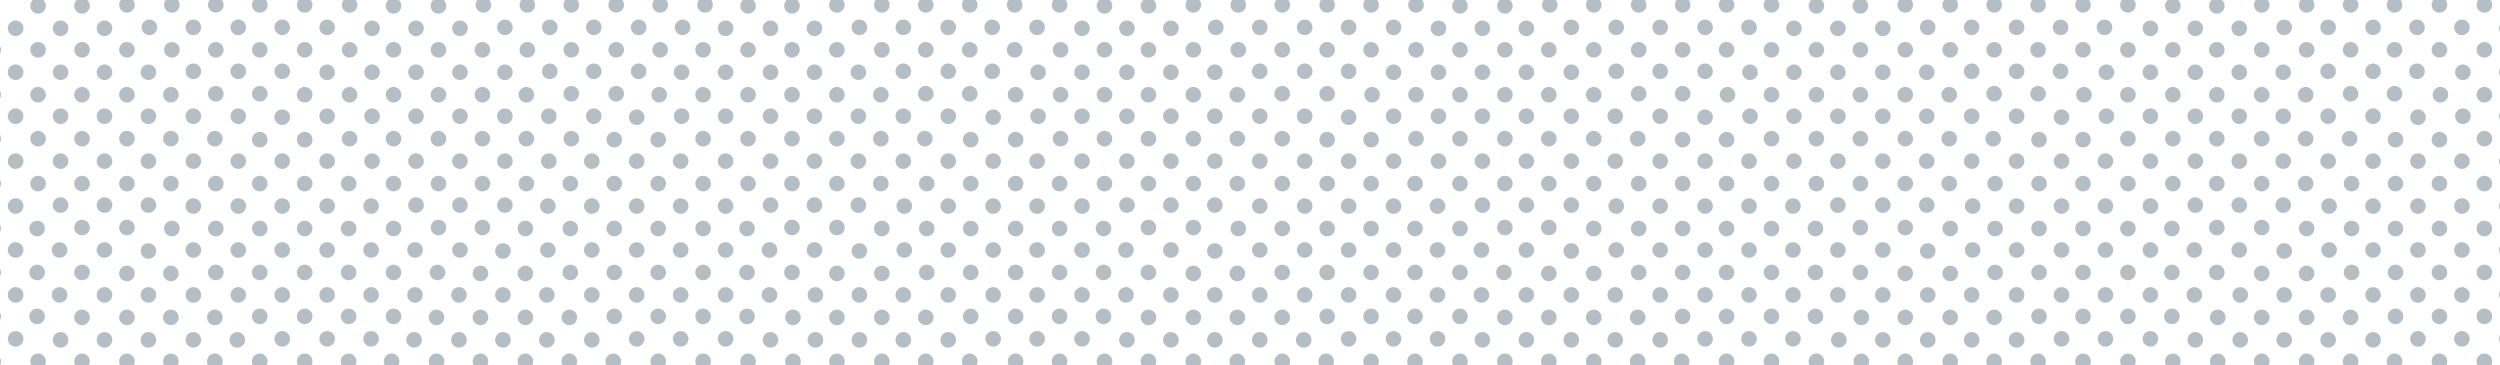<svg enable-background="new 0 0 2560 374" viewBox="0 0 2560 374" xmlns="http://www.w3.org/2000/svg" xmlns:xlink="http://www.w3.org/1999/xlink"><clipPath id="a"><path d="m0 0h2560v374h-2560z"/></clipPath><g clip-path="url(#a)" fill="#08243e" opacity=".3"><circle cx="378" cy="394" r="8"/><circle cx="401" cy="370" r="8"/><circle cx="424" cy="348" r="8"/><circle cx="447" cy="325" r="8"/><circle cx="470" cy="302" r="8"/><circle cx="492" cy="280" r="8"/><circle cx="515" cy="257" r="8"/><circle cx="538" cy="234" r="8"/><circle cx="561" cy="211" r="8"/><circle cx="584" cy="188" r="8"/><circle cx="606" cy="165" r="8"/><circle cx="629" cy="143" r="8"/><circle cx="652" cy="120" r="8"/><circle cx="675" cy="97" r="8"/><circle cx="698" cy="74" r="8"/><circle cx="720" cy="51" r="8"/><circle cx="743" cy="29" r="8"/><circle cx="766" cy="6" r="8"/><circle cx="789" cy="-17" r="8"/><circle cx="812" cy="-40" r="8"/><circle cx="835" cy="-63" r="8"/><circle cx="857" cy="-85" r="8"/><circle cx="880" cy="-108" r="8"/><circle cx="401" cy="416" r="8"/><circle cx="424" cy="393" r="8"/><circle cx="447" cy="370" r="8"/><circle cx="470" cy="348" r="8"/><circle cx="492" cy="325" r="8"/><circle cx="515" cy="302" r="8"/><circle cx="538" cy="280" r="8"/><circle cx="561" cy="256" r="8"/><circle cx="584" cy="234" r="8"/><circle cx="606" cy="211" r="8"/><circle cx="629" cy="188" r="8"/><circle cx="652" cy="165" r="8"/><circle cx="674" cy="143" r="8"/><circle cx="698" cy="119" r="8"/><circle cx="720" cy="97" r="8"/><circle cx="743" cy="74" r="8"/><circle cx="766" cy="51" r="8"/><circle cx="789" cy="29" r="8"/><circle cx="811" cy="6" r="8"/><circle cx="835" cy="-17" r="8"/><circle cx="857" cy="-40" r="8"/><circle cx="880" cy="-63" r="8"/><circle cx="903" cy="-85" r="8"/><circle cx="424" cy="439" r="8"/><circle cx="447" cy="416" r="8"/><circle cx="470" cy="393" r="8"/><circle cx="492" cy="370" r="8"/><circle cx="515" cy="348" r="8"/><circle cx="538" cy="325" r="8"/><circle cx="560" cy="302" r="8"/><circle cx="584" cy="279" r="8"/><circle cx="606" cy="256" r="8"/><circle cx="629" cy="234" r="8"/><circle cx="652" cy="211" r="8"/><circle cx="674" cy="188" r="8"/><circle cx="697" cy="165" r="8"/><circle cx="720" cy="142" r="8"/><circle cx="743" cy="119" r="8"/><circle cx="766" cy="97" r="8"/><circle cx="789" cy="74" r="8"/><circle cx="811" cy="51" r="8"/><circle cx="834" cy="29" r="8"/><circle cx="857" cy="5" r="8"/><circle cx="880" cy="-17" r="8"/><circle cx="903" cy="-40" r="8"/><circle cx="925" cy="-63" r="8"/><circle cx="446" cy="462" r="8"/><circle cx="470" cy="438" r="8"/><circle cx="492" cy="416" r="8"/><circle cx="515" cy="393" r="8"/><circle cx="538" cy="370" r="8"/><circle cx="560" cy="348" r="8"/><circle cx="583" cy="325" r="8"/><circle cx="606" cy="302" r="8"/><circle cx="629" cy="279" r="8"/><circle cx="652" cy="256" r="8"/><circle cx="674" cy="234" r="8"/><circle cx="697" cy="211" r="8"/><circle cx="720" cy="188" r="8"/><circle cx="743" cy="165" r="8"/><circle cx="766" cy="142" r="8"/><circle cx="789" cy="119" r="8"/><circle cx="811" cy="97" r="8"/><circle cx="834" cy="74" r="8"/><circle cx="857" cy="51" r="8"/><circle cx="880" cy="28" r="8"/><circle cx="903" cy="5" r="8"/><circle cx="925" cy="-17" r="8"/><circle cx="948" cy="-40" r="8"/><circle cx="903" cy="-131" r="8"/><circle cx="926" cy="-154" r="8"/><circle cx="925" cy="-108" r="8"/><circle cx="949" cy="-131" r="8"/><circle cx="948" cy="-85" r="8"/><circle cx="971" cy="-109" r="8"/><circle cx="971" cy="-63" r="8"/><circle cx="994" cy="-86" r="8"/><circle cx="469" cy="485" r="8"/><circle cx="492" cy="461" r="8"/><circle cx="515" cy="438" r="8"/><circle cx="538" cy="416" r="8"/><circle cx="560" cy="393" r="8"/><circle cx="583" cy="370" r="8"/><circle cx="606" cy="348" r="8"/><circle cx="629" cy="324" r="8"/><circle cx="652" cy="302" r="8"/><circle cx="674" cy="279" r="8"/><circle cx="697" cy="256" r="8"/><circle cx="720" cy="234" r="8"/><circle cx="743" cy="211" r="8"/><circle cx="766" cy="188" r="8"/><circle cx="789" cy="165" r="8"/><circle cx="811" cy="142" r="8"/><circle cx="834" cy="119" r="8"/><circle cx="857" cy="97" r="8"/><circle cx="879" cy="74" r="8"/><circle cx="903" cy="51" r="8"/><circle cx="925" cy="28" r="8"/><circle cx="948" cy="5" r="8"/><circle cx="971" cy="-17" r="8"/><circle cx="492" cy="507" r="8"/><circle cx="515" cy="484" r="8"/><circle cx="538" cy="461" r="8"/><circle cx="560" cy="438" r="8"/><circle cx="583" cy="416" r="8"/><circle cx="606" cy="393" r="8"/><circle cx="628" cy="370" r="8"/><circle cx="652" cy="347" r="8"/><circle cx="674" cy="324" r="8"/><circle cx="697" cy="302" r="8"/><circle cx="720" cy="279" r="8"/><circle cx="743" cy="256" r="8"/><circle cx="765" cy="234" r="8"/><circle cx="789" cy="210" r="8"/><circle cx="811" cy="188" r="8"/><circle cx="834" cy="165" r="8"/><circle cx="857" cy="142" r="8"/><circle cx="879" cy="119" r="8"/><circle cx="902" cy="97" r="8"/><circle cx="925" cy="73" r="8"/><circle cx="948" cy="51" r="8"/><circle cx="971" cy="28" r="8"/><circle cx="993" cy="5" r="8"/><circle cx="514" cy="530" r="8"/><circle cx="538" cy="507" r="8"/><circle cx="560" cy="484" r="8"/><circle cx="583" cy="461" r="8"/><circle cx="606" cy="438" r="8"/><circle cx="628" cy="416" r="8"/><circle cx="651" cy="393" r="8"/><circle cx="674" cy="370" r="8"/><circle cx="697" cy="347" r="8"/><circle cx="720" cy="324" r="8"/><circle cx="743" cy="302" r="8"/><circle cx="765" cy="279" r="8"/><circle cx="788" cy="256" r="8"/><circle cx="811" cy="233" r="8"/><circle cx="834" cy="210" r="8"/><circle cx="857" cy="188" r="8"/><circle cx="879" cy="165" r="8"/><circle cx="902" cy="142" r="8"/><circle cx="925" cy="119" r="8"/><circle cx="948" cy="96" r="8"/><circle cx="971" cy="73" r="8"/><circle cx="993" cy="51" r="8"/><circle cx="1016" cy="28" r="8"/><circle cx="537" cy="553" r="8"/><circle cx="560" cy="529" r="8"/><circle cx="583" cy="507" r="8"/><circle cx="606" cy="484" r="8"/><circle cx="628" cy="461" r="8"/><circle cx="651" cy="438" r="8"/><circle cx="674" cy="416" r="8"/><circle cx="697" cy="392" r="8"/><circle cx="720" cy="370" r="8"/><circle cx="743" cy="347" r="8"/><circle cx="765" cy="324" r="8"/><circle cx="788" cy="302" r="8"/><circle cx="811" cy="279" r="8"/><circle cx="834" cy="256" r="8"/><circle cx="857" cy="233" r="8"/><circle cx="879" cy="210" r="8"/><circle cx="902" cy="188" r="8"/><circle cx="925" cy="165" r="8"/><circle cx="947" cy="142" r="8"/><circle cx="971" cy="119" r="8"/><circle cx="993" cy="96" r="8"/><circle cx="1016" cy="73" r="8"/><circle cx="1039" cy="51" r="8"/><circle cx="993" cy="-40" r="8"/><circle cx="1017" cy="-63" r="8"/><circle cx="1016" cy="-17" r="8"/><circle cx="1040" cy="-41" r="8"/><circle cx="1039" cy="5" r="8"/><circle cx="1062" cy="-18" r="8"/><circle cx="1062" cy="28" r="8"/><circle cx="1085" cy="5" r="8"/><circle cx="743" cy="394" r="8"/><circle cx="766" cy="370" r="8"/><circle cx="789" cy="348" r="8"/><circle cx="812" cy="325" r="8"/><circle cx="835" cy="302" r="8"/><circle cx="857" cy="280" r="8"/><circle cx="880" cy="257" r="8"/><circle cx="903" cy="234" r="8"/><circle cx="926" cy="211" r="8"/><circle cx="949" cy="188" r="8"/><circle cx="971" cy="165" r="8"/><circle cx="994" cy="143" r="8"/><circle cx="1017" cy="120" r="8"/><circle cx="1040" cy="97" r="8"/><circle cx="1063" cy="74" r="8"/><circle cx="1086" cy="51" r="8"/><circle cx="1108" cy="29" r="8"/><circle cx="1131" cy="6" r="8"/><circle cx="1154" cy="-17" r="8"/><circle cx="1177" cy="-40" r="8"/><circle cx="1200" cy="-63" r="8"/><circle cx="1222" cy="-85" r="8"/><circle cx="1245" cy="-108" r="8"/><circle cx="766" cy="416" r="8"/><circle cx="789" cy="393" r="8"/><circle cx="812" cy="370" r="8"/><circle cx="835" cy="348" r="8"/><circle cx="857" cy="325" r="8"/><circle cx="880" cy="302" r="8"/><circle cx="903" cy="280" r="8"/><circle cx="926" cy="256" r="8"/><circle cx="949" cy="234" r="8"/><circle cx="971" cy="211" r="8"/><circle cx="994" cy="188" r="8"/><circle cx="1017" cy="165" r="8"/><circle cx="1040" cy="143" r="8"/><circle cx="1063" cy="119" r="8"/><circle cx="1086" cy="97" r="8"/><circle cx="1108" cy="74" r="8"/><circle cx="1131" cy="51" r="8"/><circle cx="1154" cy="29" r="8"/><circle cx="1176" cy="6" r="8"/><circle cx="1200" cy="-17" r="8"/><circle cx="1222" cy="-40" r="8"/><circle cx="1245" cy="-63" r="8"/><circle cx="1268" cy="-85" r="8"/><circle cx="789" cy="439" r="8"/><circle cx="812" cy="416" r="8"/><circle cx="835" cy="393" r="8"/><circle cx="857" cy="370" r="8"/><circle cx="880" cy="348" r="8"/><circle cx="903" cy="325" r="8"/><circle cx="925" cy="302" r="8"/><circle cx="949" cy="279" r="8"/><circle cx="971" cy="256" r="8"/><circle cx="994" cy="234" r="8"/><circle cx="1017" cy="211" r="8"/><circle cx="1040" cy="188" r="8"/><circle cx="1062" cy="165" r="8"/><circle cx="1086" cy="142" r="8"/><circle cx="1108" cy="119" r="8"/><circle cx="1131" cy="97" r="8"/><circle cx="1154" cy="74" r="8"/><circle cx="1176" cy="51" r="8"/><circle cx="1199" cy="29" r="8"/><circle cx="1222" cy="5" r="8"/><circle cx="1245" cy="-17" r="8"/><circle cx="1268" cy="-40" r="8"/><circle cx="1290" cy="-63" r="8"/><circle cx="811" cy="462" r="8"/><circle cx="835" cy="438" r="8"/><circle cx="857" cy="416" r="8"/><circle cx="880" cy="393" r="8"/><circle cx="903" cy="370" r="8"/><circle cx="925" cy="348" r="8"/><circle cx="948" cy="325" r="8"/><circle cx="971" cy="302" r="8"/><circle cx="994" cy="279" r="8"/><circle cx="1017" cy="256" r="8"/><circle cx="1040" cy="234" r="8"/><circle cx="1062" cy="211" r="8"/><circle cx="1085" cy="188" r="8"/><circle cx="1108" cy="165" r="8"/><circle cx="1131" cy="142" r="8"/><circle cx="1154" cy="119" r="8"/><circle cx="1176" cy="97" r="8"/><circle cx="1199" cy="74" r="8"/><circle cx="1222" cy="51" r="8"/><circle cx="1245" cy="28" r="8"/><circle cx="1268" cy="5" r="8"/><circle cx="1290" cy="-17" r="8"/><circle cx="1313" cy="-40" r="8"/><circle cx="1268" cy="-131" r="8"/><circle cx="1291" cy="-154" r="8"/><circle cx="1290" cy="-108" r="8"/><circle cx="1314" cy="-131" r="8"/><circle cx="1313" cy="-85" r="8"/><circle cx="1336" cy="-109" r="8"/><circle cx="1336" cy="-63" r="8"/><circle cx="1359" cy="-86" r="8"/><circle cx="834" cy="485" r="8"/><circle cx="857" cy="461" r="8"/><circle cx="880" cy="438" r="8"/><circle cx="903" cy="416" r="8"/><circle cx="925" cy="393" r="8"/><circle cx="948" cy="370" r="8"/><circle cx="971" cy="348" r="8"/><circle cx="994" cy="324" r="8"/><circle cx="1017" cy="302" r="8"/><circle cx="1040" cy="279" r="8"/><circle cx="1062" cy="256" r="8"/><circle cx="1085" cy="234" r="8"/><circle cx="1108" cy="211" r="8"/><circle cx="1131" cy="188" r="8"/><circle cx="1154" cy="165" r="8"/><circle cx="1176" cy="142" r="8"/><circle cx="1199" cy="119" r="8"/><circle cx="1222" cy="97" r="8"/><circle cx="1244" cy="74" r="8"/><circle cx="1268" cy="51" r="8"/><circle cx="1290" cy="28" r="8"/><circle cx="1313" cy="5" r="8"/><circle cx="1336" cy="-17" r="8"/><circle cx="857" cy="507" r="8"/><circle cx="880" cy="484" r="8"/><circle cx="903" cy="461" r="8"/><circle cx="925" cy="438" r="8"/><circle cx="948" cy="416" r="8"/><circle cx="971" cy="393" r="8"/><circle cx="993" cy="370" r="8"/><circle cx="1017" cy="347" r="8"/><circle cx="1040" cy="324" r="8"/><circle cx="1062" cy="302" r="8"/><circle cx="1085" cy="279" r="8"/><circle cx="1108" cy="256" r="8"/><circle cx="1130" cy="234" r="8"/><circle cx="1154" cy="210" r="8"/><circle cx="1176" cy="188" r="8"/><circle cx="1199" cy="165" r="8"/><circle cx="1222" cy="142" r="8"/><circle cx="1244" cy="119" r="8"/><circle cx="1267" cy="97" r="8"/><circle cx="1290" cy="73" r="8"/><circle cx="1313" cy="51" r="8"/><circle cx="1336" cy="28" r="8"/><circle cx="1359" cy="5" r="8"/><circle cx="879" cy="530" r="8"/><circle cx="903" cy="507" r="8"/><circle cx="925" cy="484" r="8"/><circle cx="948" cy="461" r="8"/><circle cx="971" cy="438" r="8"/><circle cx="993" cy="416" r="8"/><circle cx="1016" cy="393" r="8"/><circle cx="1040" cy="370" r="8"/><circle cx="1062" cy="347" r="8"/><circle cx="1085" cy="324" r="8"/><circle cx="1108" cy="302" r="8"/><circle cx="1130" cy="279" r="8"/><circle cx="1153" cy="256" r="8"/><circle cx="1176" cy="233" r="8"/><circle cx="1199" cy="210" r="8"/><circle cx="1222" cy="188" r="8"/><circle cx="1244" cy="165" r="8"/><circle cx="1267" cy="142" r="8"/><circle cx="1290" cy="119" r="8"/><circle cx="1313" cy="96" r="8"/><circle cx="1336" cy="73" r="8"/><circle cx="1359" cy="51" r="8"/><circle cx="1381" cy="28" r="8"/><circle cx="902" cy="553" r="8"/><circle cx="925" cy="529" r="8"/><circle cx="948" cy="507" r="8"/><circle cx="971" cy="484" r="8"/><circle cx="993" cy="461" r="8"/><circle cx="1016" cy="438" r="8"/><circle cx="1039" cy="416" r="8"/><circle cx="1062" cy="392" r="8"/><circle cx="1085" cy="370" r="8"/><circle cx="1108" cy="347" r="8"/><circle cx="1130" cy="324" r="8"/><circle cx="1153" cy="302" r="8"/><circle cx="1176" cy="279" r="8"/><circle cx="1199" cy="256" r="8"/><circle cx="1222" cy="233" r="8"/><circle cx="1244" cy="210" r="8"/><circle cx="1267" cy="188" r="8"/><circle cx="1290" cy="165" r="8"/><circle cx="1313" cy="142" r="8"/><circle cx="1336" cy="119" r="8"/><circle cx="1359" cy="96" r="8"/><circle cx="1381" cy="73" r="8"/><circle cx="1404" cy="51" r="8"/><circle cx="1359" cy="-40" r="8"/><circle cx="1382" cy="-63" r="8"/><circle cx="1381" cy="-17" r="8"/><circle cx="1405" cy="-41" r="8"/><circle cx="1404" cy="5" r="8"/><circle cx="1427" cy="-18" r="8"/><circle cx="1427" cy="28" r="8"/><circle cx="1450" cy="5" r="8"/><circle cx="1108" cy="394" r="8"/><circle cx="1131" cy="370" r="8"/><circle cx="1154" cy="348" r="8"/><circle cx="1176" cy="325" r="8"/><circle cx="1199" cy="302" r="8"/><circle cx="1222" cy="280" r="8"/><circle cx="1244" cy="257" r="8"/><circle cx="1268" cy="234" r="8"/><circle cx="1290" cy="211" r="8"/><circle cx="1313" cy="188" r="8"/><circle cx="1336" cy="165" r="8"/><circle cx="1359" cy="143" r="8"/><circle cx="1381" cy="120" r="8"/><circle cx="1405" cy="97" r="8"/><circle cx="1427" cy="74" r="8"/><circle cx="1450" cy="51" r="8"/><circle cx="1473" cy="29" r="8"/><circle cx="1495" cy="6" r="8"/><circle cx="1518" cy="-17" r="8"/><circle cx="1541" cy="-40" r="8"/><circle cx="1564" cy="-63" r="8"/><circle cx="1587" cy="-85" r="8"/><circle cx="1609" cy="-108" r="8"/><circle cx="1130" cy="416" r="8"/><circle cx="1154" cy="393" r="8"/><circle cx="1176" cy="370" r="8"/><circle cx="1199" cy="348" r="8"/><circle cx="1222" cy="325" r="8"/><circle cx="1244" cy="302" r="8"/><circle cx="1267" cy="280" r="8"/><circle cx="1290" cy="256" r="8"/><circle cx="1313" cy="234" r="8"/><circle cx="1336" cy="211" r="8"/><circle cx="1359" cy="188" r="8"/><circle cx="1381" cy="165" r="8"/><circle cx="1404" cy="143" r="8"/><circle cx="1427" cy="119" r="8"/><circle cx="1450" cy="97" r="8"/><circle cx="1473" cy="74" r="8"/><circle cx="1495" cy="51" r="8"/><circle cx="1518" cy="29" r="8"/><circle cx="1541" cy="6" r="8"/><circle cx="1564" cy="-17" r="8"/><circle cx="1587" cy="-40" r="8"/><circle cx="1609" cy="-63" r="8"/><circle cx="1632" cy="-85" r="8"/><circle cx="1153" cy="439" r="8"/><circle cx="1176" cy="416" r="8"/><circle cx="1199" cy="393" r="8"/><circle cx="1222" cy="370" r="8"/><circle cx="1244" cy="348" r="8"/><circle cx="1267" cy="325" r="8"/><circle cx="1290" cy="302" r="8"/><circle cx="1313" cy="279" r="8"/><circle cx="1336" cy="256" r="8"/><circle cx="1359" cy="234" r="8"/><circle cx="1381" cy="211" r="8"/><circle cx="1404" cy="188" r="8"/><circle cx="1427" cy="165" r="8"/><circle cx="1450" cy="142" r="8"/><circle cx="1473" cy="119" r="8"/><circle cx="1495" cy="97" r="8"/><circle cx="1518" cy="74" r="8"/><circle cx="1541" cy="51" r="8"/><circle cx="1563" cy="29" r="8"/><circle cx="1587" cy="5" r="8"/><circle cx="1609" cy="-17" r="8"/><circle cx="1632" cy="-40" r="8"/><circle cx="1655" cy="-63" r="8"/><circle cx="1176" cy="462" r="8"/><circle cx="1199" cy="438" r="8"/><circle cx="1222" cy="416" r="8"/><circle cx="1244" cy="393" r="8"/><circle cx="1267" cy="370" r="8"/><circle cx="1290" cy="348" r="8"/><circle cx="1313" cy="325" r="8"/><circle cx="1336" cy="302" r="8"/><circle cx="1359" cy="279" r="8"/><circle cx="1381" cy="256" r="8"/><circle cx="1404" cy="234" r="8"/><circle cx="1427" cy="211" r="8"/><circle cx="1449" cy="188" r="8"/><circle cx="1473" cy="165" r="8"/><circle cx="1495" cy="142" r="8"/><circle cx="1518" cy="119" r="8"/><circle cx="1541" cy="97" r="8"/><circle cx="1563" cy="74" r="8"/><circle cx="1586" cy="51" r="8"/><circle cx="1609" cy="28" r="8"/><circle cx="1632" cy="5" r="8"/><circle cx="1655" cy="-17" r="8"/><circle cx="1678" cy="-40" r="8"/><circle cx="1632" cy="-131" r="8"/><circle cx="1655" cy="-154" r="8"/><circle cx="1655" cy="-108" r="8"/><circle cx="1678" cy="-131" r="8"/><circle cx="1678" cy="-85" r="8"/><circle cx="1701" cy="-109" r="8"/><circle cx="1700" cy="-63" r="8"/><circle cx="1724" cy="-86" r="8"/><circle cx="1198" cy="485" r="8"/><circle cx="1222" cy="461" r="8"/><circle cx="1244" cy="438" r="8"/><circle cx="1267" cy="416" r="8"/><circle cx="1290" cy="393" r="8"/><circle cx="1313" cy="370" r="8"/><circle cx="1335" cy="348" r="8"/><circle cx="1359" cy="324" r="8"/><circle cx="1381" cy="302" r="8"/><circle cx="1404" cy="279" r="8"/><circle cx="1427" cy="256" r="8"/><circle cx="1449" cy="234" r="8"/><circle cx="1472" cy="211" r="8"/><circle cx="1495" cy="188" r="8"/><circle cx="1518" cy="165" r="8"/><circle cx="1541" cy="142" r="8"/><circle cx="1563" cy="119" r="8"/><circle cx="1586" cy="97" r="8"/><circle cx="1609" cy="74" r="8"/><circle cx="1632" cy="51" r="8"/><circle cx="1655" cy="28" r="8"/><circle cx="1678" cy="5" r="8"/><circle cx="1700" cy="-17" r="8"/><circle cx="1221" cy="507" r="8"/><circle cx="1244" cy="484" r="8"/><circle cx="1267" cy="461" r="8"/><circle cx="1290" cy="438" r="8"/><circle cx="1313" cy="416" r="8"/><circle cx="1335" cy="393" r="8"/><circle cx="1358" cy="370" r="8"/><circle cx="1381" cy="347" r="8"/><circle cx="1404" cy="324" r="8"/><circle cx="1427" cy="302" r="8"/><circle cx="1449" cy="279" r="8"/><circle cx="1472" cy="256" r="8"/><circle cx="1495" cy="234" r="8"/><circle cx="1518" cy="210" r="8"/><circle cx="1541" cy="188" r="8"/><circle cx="1563" cy="165" r="8"/><circle cx="1586" cy="142" r="8"/><circle cx="1609" cy="119" r="8"/><circle cx="1632" cy="97" r="8"/><circle cx="1655" cy="73" r="8"/><circle cx="1678" cy="51" r="8"/><circle cx="1700" cy="28" r="8"/><circle cx="1723" cy="5" r="8"/><circle cx="1244" cy="530" r="8"/><circle cx="1267" cy="507" r="8"/><circle cx="1290" cy="484" r="8"/><circle cx="1313" cy="461" r="8"/><circle cx="1335" cy="438" r="8"/><circle cx="1358" cy="416" r="8"/><circle cx="1381" cy="393" r="8"/><circle cx="1404" cy="370" r="8"/><circle cx="1427" cy="347" r="8"/><circle cx="1449" cy="324" r="8"/><circle cx="1472" cy="302" r="8"/><circle cx="1495" cy="279" r="8"/><circle cx="1517" cy="256" r="8"/><circle cx="1541" cy="233" r="8"/><circle cx="1563" cy="210" r="8"/><circle cx="1586" cy="188" r="8"/><circle cx="1609" cy="165" r="8"/><circle cx="1632" cy="142" r="8"/><circle cx="1654" cy="119" r="8"/><circle cx="1678" cy="96" r="8"/><circle cx="1700" cy="73" r="8"/><circle cx="1723" cy="51" r="8"/><circle cx="1746" cy="28" r="8"/><circle cx="1267" cy="553" r="8"/><circle cx="1290" cy="529" r="8"/><circle cx="1313" cy="507" r="8"/><circle cx="1335" cy="484" r="8"/><circle cx="1358" cy="461" r="8"/><circle cx="1381" cy="438" r="8"/><circle cx="1403" cy="416" r="8"/><circle cx="1427" cy="392" r="8"/><circle cx="1449" cy="370" r="8"/><circle cx="1472" cy="347" r="8"/><circle cx="1495" cy="324" r="8"/><circle cx="1517" cy="302" r="8"/><circle cx="1540" cy="279" r="8"/><circle cx="1563" cy="256" r="8"/><circle cx="1586" cy="233" r="8"/><circle cx="1609" cy="210" r="8"/><circle cx="1632" cy="188" r="8"/><circle cx="1654" cy="165" r="8"/><circle cx="1677" cy="142" r="8"/><circle cx="1700" cy="119" r="8"/><circle cx="1723" cy="96" r="8"/><circle cx="1746" cy="73" r="8"/><circle cx="1768" cy="51" r="8"/><circle cx="1723" cy="-40" r="8"/><circle cx="1746" cy="-63" r="8"/><circle cx="1746" cy="-17" r="8"/><circle cx="1769" cy="-41" r="8"/><circle cx="1768" cy="5" r="8"/><circle cx="1792" cy="-18" r="8"/><circle cx="1791" cy="28" r="8"/><circle cx="1814" cy="5" r="8"/><circle cx="1472" cy="394" r="8"/><circle cx="1495" cy="370" r="8"/><circle cx="1518" cy="348" r="8"/><circle cx="1541" cy="325" r="8"/><circle cx="1563" cy="302" r="8"/><circle cx="1586" cy="280" r="8"/><circle cx="1609" cy="257" r="8"/><circle cx="1632" cy="234" r="8"/><circle cx="1655" cy="211" r="8"/><circle cx="1678" cy="188" r="8"/><circle cx="1700" cy="165" r="8"/><circle cx="1723" cy="143" r="8"/><circle cx="1746" cy="120" r="8"/><circle cx="1769" cy="97" r="8"/><circle cx="1792" cy="74" r="8"/><circle cx="1814" cy="51" r="8"/><circle cx="1837" cy="29" r="8"/><circle cx="1860" cy="6" r="8"/><circle cx="1882" cy="-17" r="8"/><circle cx="1906" cy="-40" r="8"/><circle cx="1928" cy="-63" r="8"/><circle cx="1951" cy="-85" r="8"/><circle cx="1974" cy="-108" r="8"/><circle cx="1495" cy="416" r="8"/><circle cx="1518" cy="393" r="8"/><circle cx="1541" cy="370" r="8"/><circle cx="1563" cy="348" r="8"/><circle cx="1586" cy="325" r="8"/><circle cx="1609" cy="302" r="8"/><circle cx="1632" cy="280" r="8"/><circle cx="1655" cy="256" r="8"/><circle cx="1678" cy="234" r="8"/><circle cx="1700" cy="211" r="8"/><circle cx="1723" cy="188" r="8"/><circle cx="1746" cy="165" r="8"/><circle cx="1768" cy="143" r="8"/><circle cx="1792" cy="119" r="8"/><circle cx="1814" cy="97" r="8"/><circle cx="1837" cy="74" r="8"/><circle cx="1860" cy="51" r="8"/><circle cx="1882" cy="29" r="8"/><circle cx="1905" cy="6" r="8"/><circle cx="1928" cy="-17" r="8"/><circle cx="1951" cy="-40" r="8"/><circle cx="1974" cy="-63" r="8"/><circle cx="1997" cy="-85" r="8"/><circle cx="1517" cy="439" r="8"/><circle cx="1541" cy="416" r="8"/><circle cx="1563" cy="393" r="8"/><circle cx="1586" cy="370" r="8"/><circle cx="1609" cy="348" r="8"/><circle cx="1632" cy="325" r="8"/><circle cx="1654" cy="302" r="8"/><circle cx="1678" cy="279" r="8"/><circle cx="1700" cy="256" r="8"/><circle cx="1723" cy="234" r="8"/><circle cx="1746" cy="211" r="8"/><circle cx="1768" cy="188" r="8"/><circle cx="1791" cy="165" r="8"/><circle cx="1814" cy="142" r="8"/><circle cx="1837" cy="119" r="8"/><circle cx="1860" cy="97" r="8"/><circle cx="1882" cy="74" r="8"/><circle cx="1905" cy="51" r="8"/><circle cx="1928" cy="29" r="8"/><circle cx="1951" cy="5" r="8"/><circle cx="1974" cy="-17" r="8"/><circle cx="1997" cy="-40" r="8"/><circle cx="2019" cy="-63" r="8"/><circle cx="1540" cy="462" r="8"/><circle cx="1563" cy="438" r="8"/><circle cx="1586" cy="416" r="8"/><circle cx="1609" cy="393" r="8"/><circle cx="1632" cy="370" r="8"/><circle cx="1654" cy="348" r="8"/><circle cx="1677" cy="325" r="8"/><circle cx="1700" cy="302" r="8"/><circle cx="1723" cy="279" r="8"/><circle cx="1746" cy="256" r="8"/><circle cx="1768" cy="234" r="8"/><circle cx="1791" cy="211" r="8"/><circle cx="1814" cy="188" r="8"/><circle cx="1837" cy="165" r="8"/><circle cx="1860" cy="142" r="8"/><circle cx="1882" cy="119" r="8"/><circle cx="1905" cy="97" r="8"/><circle cx="1928" cy="74" r="8"/><circle cx="1951" cy="51" r="8"/><circle cx="1974" cy="28" r="8"/><circle cx="1997" cy="5" r="8"/><circle cx="2019" cy="-17" r="8"/><circle cx="2042" cy="-40" r="8"/><circle cx="1997" cy="-131" r="8"/><circle cx="2020" cy="-154" r="8"/><circle cx="2019" cy="-108" r="8"/><circle cx="2043" cy="-131" r="8"/><circle cx="2042" cy="-85" r="8"/><circle cx="2065" cy="-109" r="8"/><circle cx="2065" cy="-63" r="8"/><circle cx="2088" cy="-86" r="8"/><circle cx="1563" cy="485" r="8"/><circle cx="1586" cy="461" r="8"/><circle cx="1609" cy="438" r="8"/><circle cx="1632" cy="416" r="8"/><circle cx="1654" cy="393" r="8"/><circle cx="1677" cy="370" r="8"/><circle cx="1700" cy="348" r="8"/><circle cx="1723" cy="324" r="8"/><circle cx="1746" cy="302" r="8"/><circle cx="1768" cy="279" r="8"/><circle cx="1791" cy="256" r="8"/><circle cx="1814" cy="234" r="8"/><circle cx="1836" cy="211" r="8"/><circle cx="1860" cy="188" r="8"/><circle cx="1882" cy="165" r="8"/><circle cx="1905" cy="142" r="8"/><circle cx="1928" cy="119" r="8"/><circle cx="1951" cy="97" r="8"/><circle cx="1973" cy="74" r="8"/><circle cx="1997" cy="51" r="8"/><circle cx="2019" cy="28" r="8"/><circle cx="2042" cy="5" r="8"/><circle cx="2065" cy="-17" r="8"/><circle cx="1586" cy="507" r="8"/><circle cx="1609" cy="484" r="8"/><circle cx="1632" cy="461" r="8"/><circle cx="1654" cy="438" r="8"/><circle cx="1677" cy="416" r="8"/><circle cx="1700" cy="393" r="8"/><circle cx="1722" cy="370" r="8"/><circle cx="1746" cy="347" r="8"/><circle cx="1768" cy="324" r="8"/><circle cx="1791" cy="302" r="8"/><circle cx="1814" cy="279" r="8"/><circle cx="1836" cy="256" r="8"/><circle cx="1859" cy="234" r="8"/><circle cx="1882" cy="210" r="8"/><circle cx="1905" cy="188" r="8"/><circle cx="1928" cy="165" r="8"/><circle cx="1951" cy="142" r="8"/><circle cx="1973" cy="119" r="8"/><circle cx="1996" cy="97" r="8"/><circle cx="2019" cy="73" r="8"/><circle cx="2042" cy="51" r="8"/><circle cx="2065" cy="28" r="8"/><circle cx="2087" cy="5" r="8"/><circle cx="1608" cy="530" r="8"/><circle cx="1632" cy="507" r="8"/><circle cx="1654" cy="484" r="8"/><circle cx="1677" cy="461" r="8"/><circle cx="1700" cy="438" r="8"/><circle cx="1722" cy="416" r="8"/><circle cx="1745" cy="393" r="8"/><circle cx="1768" cy="370" r="8"/><circle cx="1791" cy="347" r="8"/><circle cx="1814" cy="324" r="8"/><circle cx="1836" cy="302" r="8"/><circle cx="1859" cy="279" r="8"/><circle cx="1882" cy="256" r="8"/><circle cx="1905" cy="233" r="8"/><circle cx="1928" cy="210" r="8"/><circle cx="1951" cy="188" r="8"/><circle cx="1973" cy="165" r="8"/><circle cx="1996" cy="142" r="8"/><circle cx="2019" cy="119" r="8"/><circle cx="2042" cy="96" r="8"/><circle cx="2065" cy="73" r="8"/><circle cx="2087" cy="51" r="8"/><circle cx="2110" cy="28" r="8"/><circle cx="1631" cy="553" r="8"/><circle cx="1654" cy="529" r="8"/><circle cx="1677" cy="507" r="8"/><circle cx="1700" cy="484" r="8"/><circle cx="1722" cy="461" r="8"/><circle cx="1745" cy="438" r="8"/><circle cx="1768" cy="416" r="8"/><circle cx="1791" cy="392" r="8"/><circle cx="1814" cy="370" r="8"/><circle cx="1836" cy="347" r="8"/><circle cx="1859" cy="324" r="8"/><circle cx="1882" cy="302" r="8"/><circle cx="1905" cy="279" r="8"/><circle cx="1928" cy="256" r="8"/><circle cx="1951" cy="233" r="8"/><circle cx="1973" cy="210" r="8"/><circle cx="1996" cy="188" r="8"/><circle cx="2019" cy="165" r="8"/><circle cx="2041" cy="142" r="8"/><circle cx="2065" cy="119" r="8"/><circle cx="2087" cy="96" r="8"/><circle cx="2110" cy="73" r="8"/><circle cx="2133" cy="51" r="8"/><circle cx="2087" cy="-40" r="8"/><circle cx="2111" cy="-63" r="8"/><circle cx="2110" cy="-17" r="8"/><circle cx="2133" cy="-41" r="8"/><circle cx="2133" cy="5" r="8"/><circle cx="2156" cy="-18" r="8"/><circle cx="2155" cy="28" r="8"/><circle cx="2179" cy="5" r="8"/><circle cx="1837" cy="394" r="8"/><circle cx="1860" cy="370" r="8"/><circle cx="1883" cy="348" r="8"/><circle cx="1906" cy="325" r="8"/><circle cx="1928" cy="302" r="8"/><circle cx="1951" cy="280" r="8"/><circle cx="1974" cy="257" r="8"/><circle cx="1997" cy="234" r="8"/><circle cx="2020" cy="211" r="8"/><circle cx="2043" cy="188" r="8"/><circle cx="2065" cy="165" r="8"/><circle cx="2088" cy="143" r="8"/><circle cx="2111" cy="120" r="8"/><circle cx="2134" cy="97" r="8"/><circle cx="2157" cy="74" r="8"/><circle cx="2179" cy="51" r="8"/><circle cx="2202" cy="29" r="8"/><circle cx="2225" cy="6" r="8"/><circle cx="2248" cy="-17" r="8"/><circle cx="2271" cy="-40" r="8"/><circle cx="2294" cy="-63" r="8"/><circle cx="2316" cy="-85" r="8"/><circle cx="2339" cy="-108" r="8"/><circle cx="1860" cy="416" r="8"/><circle cx="1883" cy="393" r="8"/><circle cx="1906" cy="370" r="8"/><circle cx="1928" cy="348" r="8"/><circle cx="1951" cy="325" r="8"/><circle cx="1974" cy="302" r="8"/><circle cx="1997" cy="280" r="8"/><circle cx="2020" cy="256" r="8"/><circle cx="2043" cy="234" r="8"/><circle cx="2065" cy="211" r="8"/><circle cx="2088" cy="188" r="8"/><circle cx="2111" cy="165" r="8"/><circle cx="2133" cy="143" r="8"/><circle cx="2157" cy="119" r="8"/><circle cx="2179" cy="97" r="8"/><circle cx="2202" cy="74" r="8"/><circle cx="2225" cy="51" r="8"/><circle cx="2248" cy="29" r="8"/><circle cx="2270" cy="6" r="8"/><circle cx="2294" cy="-17" r="8"/><circle cx="2316" cy="-40" r="8"/><circle cx="2339" cy="-63" r="8"/><circle cx="2362" cy="-85" r="8"/><circle cx="1882" cy="439" r="8"/><circle cx="1906" cy="416" r="8"/><circle cx="1928" cy="393" r="8"/><circle cx="1951" cy="370" r="8"/><circle cx="1974" cy="348" r="8"/><circle cx="1997" cy="325" r="8"/><circle cx="2019" cy="302" r="8"/><circle cx="2043" cy="279" r="8"/><circle cx="2065" cy="256" r="8"/><circle cx="2088" cy="234" r="8"/><circle cx="2111" cy="211" r="8"/><circle cx="2133" cy="188" r="8"/><circle cx="2156" cy="165" r="8"/><circle cx="2179" cy="142" r="8"/><circle cx="2202" cy="119" r="8"/><circle cx="2225" cy="97" r="8"/><circle cx="2248" cy="74" r="8"/><circle cx="2270" cy="51" r="8"/><circle cx="2293" cy="29" r="8"/><circle cx="2316" cy="5" r="8"/><circle cx="2339" cy="-17" r="8"/><circle cx="2362" cy="-40" r="8"/><circle cx="2384" cy="-63" r="8"/><circle cx="1905" cy="462" r="8"/><circle cx="1928" cy="438" r="8"/><circle cx="1951" cy="416" r="8"/><circle cx="1974" cy="393" r="8"/><circle cx="1997" cy="370" r="8"/><circle cx="2019" cy="348" r="8"/><circle cx="2042" cy="325" r="8"/><circle cx="2065" cy="302" r="8"/><circle cx="2088" cy="279" r="8"/><circle cx="2111" cy="256" r="8"/><circle cx="2133" cy="234" r="8"/><circle cx="2156" cy="211" r="8"/><circle cx="2179" cy="188" r="8"/><circle cx="2202" cy="165" r="8"/><circle cx="2225" cy="142" r="8"/><circle cx="2248" cy="119" r="8"/><circle cx="2270" cy="97" r="8"/><circle cx="2293" cy="74" r="8"/><circle cx="2316" cy="51" r="8"/><circle cx="2339" cy="28" r="8"/><circle cx="2362" cy="5" r="8"/><circle cx="2384" cy="-17" r="8"/><circle cx="2407" cy="-40" r="8"/><circle cx="2362" cy="-131" r="8"/><circle cx="2385" cy="-154" r="8"/><circle cx="2384" cy="-108" r="8"/><circle cx="2408" cy="-131" r="8"/><circle cx="2407" cy="-85" r="8"/><circle cx="2430" cy="-109" r="8"/><circle cx="2430" cy="-63" r="8"/><circle cx="2453" cy="-86" r="8"/><circle cx="1928" cy="485" r="8"/><circle cx="1951" cy="461" r="8"/><circle cx="1974" cy="438" r="8"/><circle cx="1997" cy="416" r="8"/><circle cx="2019" cy="393" r="8"/><circle cx="2042" cy="370" r="8"/><circle cx="2065" cy="348" r="8"/><circle cx="2088" cy="324" r="8"/><circle cx="2111" cy="302" r="8"/><circle cx="2133" cy="279" r="8"/><circle cx="2156" cy="256" r="8"/><circle cx="2179" cy="234" r="8"/><circle cx="2202" cy="211" r="8"/><circle cx="2225" cy="188" r="8"/><circle cx="2248" cy="165" r="8"/><circle cx="2270" cy="142" r="8"/><circle cx="2293" cy="119" r="8"/><circle cx="2316" cy="97" r="8"/><circle cx="2338" cy="74" r="8"/><circle cx="2362" cy="51" r="8"/><circle cx="2384" cy="28" r="8"/><circle cx="2407" cy="5" r="8"/><circle cx="2430" cy="-17" r="8"/><circle cx="1951" cy="507" r="8"/><circle cx="1974" cy="484" r="8"/><circle cx="1997" cy="461" r="8"/><circle cx="2019" cy="438" r="8"/><circle cx="2042" cy="416" r="8"/><circle cx="2065" cy="393" r="8"/><circle cx="2087" cy="370" r="8"/><circle cx="2111" cy="347" r="8"/><circle cx="2133" cy="324" r="8"/><circle cx="2156" cy="302" r="8"/><circle cx="2179" cy="279" r="8"/><circle cx="2202" cy="256" r="8"/><circle cx="2224" cy="234" r="8"/><circle cx="2248" cy="210" r="8"/><circle cx="2270" cy="188" r="8"/><circle cx="2293" cy="165" r="8"/><circle cx="2316" cy="142" r="8"/><circle cx="2338" cy="119" r="8"/><circle cx="2361" cy="97" r="8"/><circle cx="2384" cy="73" r="8"/><circle cx="2407" cy="51" r="8"/><circle cx="2430" cy="28" r="8"/><circle cx="2452" cy="5" r="8"/><circle cx="1973" cy="530" r="8"/><circle cx="1997" cy="507" r="8"/><circle cx="2019" cy="484" r="8"/><circle cx="2042" cy="461" r="8"/><circle cx="2065" cy="438" r="8"/><circle cx="2087" cy="416" r="8"/><circle cx="2110" cy="393" r="8"/><circle cx="2133" cy="370" r="8"/><circle cx="2156" cy="347" r="8"/><circle cx="2179" cy="324" r="8"/><circle cx="2202" cy="302" r="8"/><circle cx="2224" cy="279" r="8"/><circle cx="2247" cy="256" r="8"/><circle cx="2270" cy="233" r="8"/><circle cx="2293" cy="210" r="8"/><circle cx="2316" cy="188" r="8"/><circle cx="2338" cy="165" r="8"/><circle cx="2361" cy="142" r="8"/><circle cx="2384" cy="119" r="8"/><circle cx="2407" cy="96" r="8"/><circle cx="2430" cy="73" r="8"/><circle cx="2452" cy="51" r="8"/><circle cx="2475" cy="28" r="8"/><circle cx="1996" cy="553" r="8"/><circle cx="2019" cy="529" r="8"/><circle cx="2042" cy="507" r="8"/><circle cx="2065" cy="484" r="8"/><circle cx="2087" cy="461" r="8"/><circle cx="2110" cy="438" r="8"/><circle cx="2133" cy="416" r="8"/><circle cx="2156" cy="392" r="8"/><circle cx="2179" cy="370" r="8"/><circle cx="2202" cy="347" r="8"/><circle cx="2224" cy="324" r="8"/><circle cx="2247" cy="302" r="8"/><circle cx="2270" cy="279" r="8"/><circle cx="2293" cy="256" r="8"/><circle cx="2316" cy="233" r="8"/><circle cx="2338" cy="210" r="8"/><circle cx="2361" cy="188" r="8"/><circle cx="2384" cy="165" r="8"/><circle cx="2406" cy="142" r="8"/><circle cx="2430" cy="119" r="8"/><circle cx="2452" cy="96" r="8"/><circle cx="2475" cy="73" r="8"/><circle cx="2498" cy="51" r="8"/><circle cx="2452" cy="-40" r="8"/><circle cx="2476" cy="-63" r="8"/><circle cx="2475" cy="-17" r="8"/><circle cx="2498" cy="-41" r="8"/><circle cx="2498" cy="5" r="8"/><circle cx="2521" cy="-18" r="8"/><circle cx="2521" cy="28" r="8"/><circle cx="2544" cy="5" r="8"/><circle cx="2202" cy="394" r="8"/><circle cx="2225" cy="370" r="8"/><circle cx="2248" cy="348" r="8"/><circle cx="2271" cy="325" r="8"/><circle cx="2294" cy="302" r="8"/><circle cx="2316" cy="280" r="8"/><circle cx="2339" cy="257" r="8"/><circle cx="2362" cy="234" r="8"/><circle cx="2385" cy="211" r="8"/><circle cx="2408" cy="188" r="8"/><circle cx="2430" cy="165" r="8"/><circle cx="2453" cy="143" r="8"/><circle cx="2476" cy="120" r="8"/><circle cx="2499" cy="97" r="8"/><circle cx="2522" cy="74" r="8"/><circle cx="2544" cy="51" r="8"/><circle cx="2567" cy="29" r="8"/><circle cx="2590" cy="6" r="8"/><circle cx="2613" cy="-17" r="8"/><circle cx="2636" cy="-40" r="8"/><circle cx="2659" cy="-63" r="8"/><circle cx="2681" cy="-85" r="8"/><circle cx="2704" cy="-108" r="8"/><circle cx="2225" cy="416" r="8"/><circle cx="2248" cy="393" r="8"/><circle cx="2271" cy="370" r="8"/><circle cx="2294" cy="348" r="8"/><circle cx="2316" cy="325" r="8"/><circle cx="2339" cy="302" r="8"/><circle cx="2362" cy="280" r="8"/><circle cx="2385" cy="256" r="8"/><circle cx="2408" cy="234" r="8"/><circle cx="2430" cy="211" r="8"/><circle cx="2453" cy="188" r="8"/><circle cx="2476" cy="165" r="8"/><circle cx="2498" cy="143" r="8"/><circle cx="2522" cy="119" r="8"/><circle cx="2544" cy="97" r="8"/><circle cx="2567" cy="74" r="8"/><circle cx="2590" cy="51" r="8"/><circle cx="2613" cy="29" r="8"/><circle cx="2635" cy="6" r="8"/><circle cx="2659" cy="-17" r="8"/><circle cx="2681" cy="-40" r="8"/><circle cx="2704" cy="-63" r="8"/><circle cx="2727" cy="-85" r="8"/><circle cx="2248" cy="439" r="8"/><circle cx="2271" cy="416" r="8"/><circle cx="2294" cy="393" r="8"/><circle cx="2316" cy="370" r="8"/><circle cx="2339" cy="348" r="8"/><circle cx="2362" cy="325" r="8"/><circle cx="2384" cy="302" r="8"/><circle cx="2408" cy="279" r="8"/><circle cx="2430" cy="256" r="8"/><circle cx="2453" cy="234" r="8"/><circle cx="2476" cy="211" r="8"/><circle cx="2498" cy="188" r="8"/><circle cx="2521" cy="165" r="8"/><circle cx="2544" cy="142" r="8"/><circle cx="2567" cy="119" r="8"/><circle cx="2590" cy="97" r="8"/><circle cx="2613" cy="74" r="8"/><circle cx="2635" cy="51" r="8"/><circle cx="2658" cy="29" r="8"/><circle cx="2681" cy="5" r="8"/><circle cx="2704" cy="-17" r="8"/><circle cx="2727" cy="-40" r="8"/><circle cx="2749" cy="-63" r="8"/><circle cx="2270" cy="462" r="8"/><circle cx="2294" cy="438" r="8"/><circle cx="2316" cy="416" r="8"/><circle cx="2339" cy="393" r="8"/><circle cx="2362" cy="370" r="8"/><circle cx="2384" cy="348" r="8"/><circle cx="2407" cy="325" r="8"/><circle cx="2430" cy="302" r="8"/><circle cx="2453" cy="279" r="8"/><circle cx="2476" cy="256" r="8"/><circle cx="2498" cy="234" r="8"/><circle cx="2521" cy="211" r="8"/><circle cx="2544" cy="188" r="8"/><circle cx="2567" cy="165" r="8"/><circle cx="2590" cy="142" r="8"/><circle cx="2613" cy="119" r="8"/><circle cx="2635" cy="97" r="8"/><circle cx="2658" cy="74" r="8"/><circle cx="2681" cy="51" r="8"/><circle cx="2704" cy="28" r="8"/><circle cx="2727" cy="5" r="8"/><circle cx="2749" cy="-17" r="8"/><circle cx="2772" cy="-40" r="8"/><circle cx="2727" cy="-131" r="8"/><circle cx="2750" cy="-154" r="8"/><circle cx="2749" cy="-108" r="8"/><circle cx="2773" cy="-131" r="8"/><circle cx="2772" cy="-85" r="8"/><circle cx="2795" cy="-109" r="8"/><circle cx="2795" cy="-63" r="8"/><circle cx="2818" cy="-86" r="8"/><circle cx="2293" cy="485" r="8"/><circle cx="2316" cy="461" r="8"/><circle cx="2339" cy="438" r="8"/><circle cx="2362" cy="416" r="8"/><circle cx="2384" cy="393" r="8"/><circle cx="2407" cy="370" r="8"/><circle cx="2430" cy="348" r="8"/><circle cx="2453" cy="324" r="8"/><circle cx="2476" cy="302" r="8"/><circle cx="2498" cy="279" r="8"/><circle cx="2521" cy="256" r="8"/><circle cx="2544" cy="234" r="8"/><circle cx="2567" cy="211" r="8"/><circle cx="2590" cy="188" r="8"/><circle cx="2613" cy="165" r="8"/><circle cx="2635" cy="142" r="8"/><circle cx="2658" cy="119" r="8"/><circle cx="2681" cy="97" r="8"/><circle cx="2703" cy="74" r="8"/><circle cx="2727" cy="51" r="8"/><circle cx="2749" cy="28" r="8"/><circle cx="2772" cy="5" r="8"/><circle cx="2795" cy="-17" r="8"/><circle cx="2316" cy="507" r="8"/><circle cx="2339" cy="484" r="8"/><circle cx="2362" cy="461" r="8"/><circle cx="2384" cy="438" r="8"/><circle cx="2407" cy="416" r="8"/><circle cx="2430" cy="393" r="8"/><circle cx="2452" cy="370" r="8"/><circle cx="2476" cy="347" r="8"/><circle cx="2498" cy="324" r="8"/><circle cx="2521" cy="302" r="8"/><circle cx="2544" cy="279" r="8"/><circle cx="2567" cy="256" r="8"/><circle cx="2589" cy="234" r="8"/><circle cx="2613" cy="210" r="8"/><circle cx="2635" cy="188" r="8"/><circle cx="2658" cy="165" r="8"/><circle cx="2681" cy="142" r="8"/><circle cx="2703" cy="119" r="8"/><circle cx="2726" cy="97" r="8"/><circle cx="2749" cy="73" r="8"/><circle cx="2772" cy="51" r="8"/><circle cx="2795" cy="28" r="8"/><circle cx="2817" cy="5" r="8"/><circle cx="2338" cy="530" r="8"/><circle cx="2362" cy="507" r="8"/><circle cx="2384" cy="484" r="8"/><circle cx="2407" cy="461" r="8"/><circle cx="2430" cy="438" r="8"/><circle cx="2452" cy="416" r="8"/><circle cx="2475" cy="393" r="8"/><circle cx="2498" cy="370" r="8"/><circle cx="2521" cy="347" r="8"/><circle cx="2544" cy="324" r="8"/><circle cx="2567" cy="302" r="8"/><circle cx="2589" cy="279" r="8"/><circle cx="2612" cy="256" r="8"/><circle cx="2635" cy="233" r="8"/><circle cx="2658" cy="210" r="8"/><circle cx="2681" cy="188" r="8"/><circle cx="2703" cy="165" r="8"/><circle cx="2726" cy="142" r="8"/><circle cx="2749" cy="119" r="8"/><circle cx="2772" cy="96" r="8"/><circle cx="2795" cy="73" r="8"/><circle cx="2817" cy="51" r="8"/><circle cx="2840" cy="28" r="8"/><circle cx="2361" cy="553" r="8"/><circle cx="2384" cy="529" r="8"/><circle cx="2407" cy="507" r="8"/><circle cx="2430" cy="484" r="8"/><circle cx="2452" cy="461" r="8"/><circle cx="2475" cy="438" r="8"/><circle cx="2498" cy="416" r="8"/><circle cx="2521" cy="392" r="8"/><circle cx="2544" cy="370" r="8"/><circle cx="2567" cy="347" r="8"/><circle cx="2589" cy="324" r="8"/><circle cx="2612" cy="302" r="8"/><circle cx="2635" cy="279" r="8"/><circle cx="2658" cy="256" r="8"/><circle cx="2681" cy="233" r="8"/><circle cx="2703" cy="210" r="8"/><circle cx="2726" cy="188" r="8"/><circle cx="2749" cy="165" r="8"/><circle cx="2771" cy="142" r="8"/><circle cx="2795" cy="119" r="8"/><circle cx="2817" cy="96" r="8"/><circle cx="2840" cy="73" r="8"/><circle cx="2863" cy="51" r="8"/><circle cx="2817" cy="-40" r="8"/><circle cx="2841" cy="-63" r="8"/><circle cx="2840" cy="-17" r="8"/><circle cx="2863" cy="-41" r="8"/><circle cx="2863" cy="5" r="8"/><circle cx="2886" cy="-18" r="8"/><circle cx="2886" cy="28" r="8"/><circle cx="2909" cy="5" r="8"/><circle cx="16" cy="394" r="8"/><circle cx="39" cy="370" r="8"/><circle cx="62" cy="348" r="8"/><circle cx="84" cy="325" r="8"/><circle cx="107" cy="302" r="8"/><circle cx="130" cy="280" r="8"/><circle cx="152" cy="257" r="8"/><circle cx="176" cy="234" r="8"/><circle cx="198" cy="211" r="8"/><circle cx="221" cy="188" r="8"/><circle cx="244" cy="165" r="8"/><circle cx="266" cy="143" r="8"/><circle cx="289" cy="120" r="8"/><circle cx="312" cy="97" r="8"/><circle cx="335" cy="74" r="8"/><circle cx="358" cy="51" r="8"/><circle cx="381" cy="29" r="8"/><circle cx="403" cy="6" r="8"/><circle cx="426" cy="-17" r="8"/><circle cx="449" cy="-40" r="8"/><circle cx="472" cy="-63" r="8"/><circle cx="495" cy="-85" r="8"/><circle cx="517" cy="-108" r="8"/><circle cx="38" cy="416" r="8"/><circle cx="62" cy="393" r="8"/><circle cx="84" cy="370" r="8"/><circle cx="107" cy="348" r="8"/><circle cx="130" cy="325" r="8"/><circle cx="152" cy="302" r="8"/><circle cx="175" cy="280" r="8"/><circle cx="198" cy="256" r="8"/><circle cx="221" cy="234" r="8"/><circle cx="244" cy="211" r="8"/><circle cx="266" cy="188" r="8"/><circle cx="289" cy="165" r="8"/><circle cx="312" cy="143" r="8"/><circle cx="335" cy="119" r="8"/><circle cx="358" cy="97" r="8"/><circle cx="381" cy="74" r="8"/><circle cx="403" cy="51" r="8"/><circle cx="426" cy="29" r="8"/><circle cx="449" cy="6" r="8"/><circle cx="472" cy="-17" r="8"/><circle cx="495" cy="-40" r="8"/><circle cx="517" cy="-63" r="8"/><circle cx="540" cy="-85" r="8"/><circle cx="61" cy="439" r="8"/><circle cx="84" cy="416" r="8"/><circle cx="107" cy="393" r="8"/><circle cx="130" cy="370" r="8"/><circle cx="152" cy="348" r="8"/><circle cx="175" cy="325" r="8"/><circle cx="198" cy="302" r="8"/><circle cx="221" cy="279" r="8"/><circle cx="244" cy="256" r="8"/><circle cx="266" cy="234" r="8"/><circle cx="289" cy="211" r="8"/><circle cx="312" cy="188" r="8"/><circle cx="335" cy="165" r="8"/><circle cx="358" cy="142" r="8"/><circle cx="381" cy="119" r="8"/><circle cx="403" cy="97" r="8"/><circle cx="426" cy="74" r="8"/><circle cx="449" cy="51" r="8"/><circle cx="471" cy="29" r="8"/><circle cx="495" cy="5" r="8"/><circle cx="517" cy="-17" r="8"/><circle cx="540" cy="-40" r="8"/><circle cx="563" cy="-63" r="8"/><circle cx="84" cy="462" r="8"/><circle cx="107" cy="438" r="8"/><circle cx="130" cy="416" r="8"/><circle cx="152" cy="393" r="8"/><circle cx="175" cy="370" r="8"/><circle cx="198" cy="348" r="8"/><circle cx="220" cy="325" r="8"/><circle cx="244" cy="302" r="8"/><circle cx="266" cy="279" r="8"/><circle cx="289" cy="256" r="8"/><circle cx="312" cy="234" r="8"/><circle cx="335" cy="211" r="8"/><circle cx="357" cy="188" r="8"/><circle cx="381" cy="165" r="8"/><circle cx="403" cy="142" r="8"/><circle cx="426" cy="119" r="8"/><circle cx="449" cy="97" r="8"/><circle cx="471" cy="74" r="8"/><circle cx="494" cy="51" r="8"/><circle cx="517" cy="28" r="8"/><circle cx="540" cy="5" r="8"/><circle cx="563" cy="-17" r="8"/><circle cx="585" cy="-40" r="8"/><circle cx="540" cy="-131" r="8"/><circle cx="563" cy="-154" r="8"/><circle cx="563" cy="-108" r="8"/><circle cx="586" cy="-131" r="8"/><circle cx="585" cy="-85" r="8"/><circle cx="609" cy="-109" r="8"/><circle cx="608" cy="-63" r="8"/><circle cx="632" cy="-86" r="8"/><circle cx="106" cy="485" r="8"/><circle cx="130" cy="461" r="8"/><circle cx="152" cy="438" r="8"/><circle cx="175" cy="416" r="8"/><circle cx="198" cy="393" r="8"/><circle cx="220" cy="370" r="8"/><circle cx="243" cy="348" r="8"/><circle cx="266" cy="324" r="8"/><circle cx="289" cy="302" r="8"/><circle cx="312" cy="279" r="8"/><circle cx="335" cy="256" r="8"/><circle cx="357" cy="234" r="8"/><circle cx="380" cy="211" r="8"/><circle cx="403" cy="188" r="8"/><circle cx="426" cy="165" r="8"/><circle cx="449" cy="142" r="8"/><circle cx="471" cy="119" r="8"/><circle cx="494" cy="97" r="8"/><circle cx="517" cy="74" r="8"/><circle cx="540" cy="51" r="8"/><circle cx="563" cy="28" r="8"/><circle cx="585" cy="5" r="8"/><circle cx="608" cy="-17" r="8"/><circle cx="129" cy="507" r="8"/><circle cx="152" cy="484" r="8"/><circle cx="175" cy="461" r="8"/><circle cx="198" cy="438" r="8"/><circle cx="220" cy="416" r="8"/><circle cx="243" cy="393" r="8"/><circle cx="266" cy="370" r="8"/><circle cx="289" cy="347" r="8"/><circle cx="312" cy="324" r="8"/><circle cx="335" cy="302" r="8"/><circle cx="357" cy="279" r="8"/><circle cx="380" cy="256" r="8"/><circle cx="403" cy="234" r="8"/><circle cx="426" cy="210" r="8"/><circle cx="449" cy="188" r="8"/><circle cx="471" cy="165" r="8"/><circle cx="494" cy="142" r="8"/><circle cx="517" cy="119" r="8"/><circle cx="539" cy="97" r="8"/><circle cx="563" cy="73" r="8"/><circle cx="585" cy="51" r="8"/><circle cx="608" cy="28" r="8"/><circle cx="631" cy="5" r="8"/><circle cx="152" cy="530" r="8"/><circle cx="175" cy="507" r="8"/><circle cx="198" cy="484" r="8"/><circle cx="220" cy="461" r="8"/><circle cx="243" cy="438" r="8"/><circle cx="266" cy="416" r="8"/><circle cx="289" cy="393" r="8"/><circle cx="312" cy="370" r="8"/><circle cx="335" cy="347" r="8"/><circle cx="357" cy="324" r="8"/><circle cx="380" cy="302" r="8"/><circle cx="403" cy="279" r="8"/><circle cx="425" cy="256" r="8"/><circle cx="449" cy="233" r="8"/><circle cx="471" cy="210" r="8"/><circle cx="494" cy="188" r="8"/><circle cx="517" cy="165" r="8"/><circle cx="539" cy="142" r="8"/><circle cx="562" cy="119" r="8"/><circle cx="585" cy="96" r="8"/><circle cx="608" cy="73" r="8"/><circle cx="631" cy="51" r="8"/><circle cx="654" cy="28" r="8"/><circle cx="174" cy="553" r="8"/><circle cx="198" cy="529" r="8"/><circle cx="220" cy="507" r="8"/><circle cx="243" cy="484" r="8"/><circle cx="266" cy="461" r="8"/><circle cx="289" cy="438" r="8"/><circle cx="311" cy="416" r="8"/><circle cx="335" cy="392" r="8"/><circle cx="357" cy="370" r="8"/><circle cx="380" cy="347" r="8"/><circle cx="403" cy="324" r="8"/><circle cx="425" cy="302" r="8"/><circle cx="448" cy="279" r="8"/><circle cx="471" cy="256" r="8"/><circle cx="494" cy="233" r="8"/><circle cx="517" cy="210" r="8"/><circle cx="539" cy="188" r="8"/><circle cx="562" cy="165" r="8"/><circle cx="585" cy="142" r="8"/><circle cx="608" cy="119" r="8"/><circle cx="631" cy="96" r="8"/><circle cx="654" cy="73" r="8"/><circle cx="676" cy="51" r="8"/><circle cx="631" cy="-40" r="8"/><circle cx="654" cy="-63" r="8"/><circle cx="654" cy="-17" r="8"/><circle cx="677" cy="-41" r="8"/><circle cx="676" cy="5" r="8"/><circle cx="700" cy="-18" r="8"/><circle cx="699" cy="28" r="8"/><circle cx="722" cy="5" r="8"/><circle cx="-349" cy="394" r="8"/><circle cx="-326" cy="370" r="8"/><circle cx="-303" cy="348" r="8"/><circle cx="-280" cy="325" r="8"/><circle cx="-257" cy="302" r="8"/><circle cx="-235" cy="280" r="8"/><circle cx="-212" cy="257" r="8"/><circle cx="-189" cy="234" r="8"/><circle cx="-166" cy="211" r="8"/><circle cx="-143" cy="188" r="8"/><circle cx="-121" cy="165" r="8"/><circle cx="-98" cy="143" r="8"/><circle cx="-75" cy="120" r="8"/><circle cx="-52" cy="97" r="8"/><circle cx="-29" cy="74" r="8"/><circle cx="-7" cy="51" r="8"/><circle cx="16" cy="29" r="8"/><circle cx="39" cy="6" r="8"/><circle cx="62" cy="-17" r="8"/><circle cx="85" cy="-40" r="8"/><circle cx="108" cy="-63" r="8"/><circle cx="130" cy="-85" r="8"/><circle cx="153" cy="-108" r="8"/><circle cx="-326" cy="416" r="8"/><circle cx="-303" cy="393" r="8"/><circle cx="-280" cy="370" r="8"/><circle cx="-257" cy="348" r="8"/><circle cx="-235" cy="325" r="8"/><circle cx="-212" cy="302" r="8"/><circle cx="-189" cy="280" r="8"/><circle cx="-166" cy="256" r="8"/><circle cx="-143" cy="234" r="8"/><circle cx="-121" cy="211" r="8"/><circle cx="-98" cy="188" r="8"/><circle cx="-75" cy="165" r="8"/><circle cx="-53" cy="143" r="8"/><circle cx="-29" cy="119" r="8"/><circle cx="-7" cy="97" r="8"/><circle cx="16" cy="74" r="8"/><circle cx="39" cy="51" r="8"/><circle cx="62" cy="29" r="8"/><circle cx="84" cy="6" r="8"/><circle cx="108" cy="-17" r="8"/><circle cx="130" cy="-40" r="8"/><circle cx="153" cy="-63" r="8"/><circle cx="176" cy="-85" r="8"/><circle cx="-303" cy="439" r="8"/><circle cx="-280" cy="416" r="8"/><circle cx="-257" cy="393" r="8"/><circle cx="-235" cy="370" r="8"/><circle cx="-212" cy="348" r="8"/><circle cx="-189" cy="325" r="8"/><circle cx="-167" cy="302" r="8"/><circle cx="-143" cy="279" r="8"/><circle cx="-121" cy="256" r="8"/><circle cx="-98" cy="234" r="8"/><circle cx="-75" cy="211" r="8"/><circle cx="-53" cy="188" r="8"/><circle cx="-30" cy="165" r="8"/><circle cx="-7" cy="142" r="8"/><circle cx="16" cy="119" r="8"/><circle cx="39" cy="97" r="8"/><circle cx="62" cy="74" r="8"/><circle cx="84" cy="51" r="8"/><circle cx="107" cy="29" r="8"/><circle cx="130" cy="5" r="8"/><circle cx="153" cy="-17" r="8"/><circle cx="176" cy="-40" r="8"/><circle cx="198" cy="-63" r="8"/><circle cx="-281" cy="462" r="8"/><circle cx="-257" cy="438" r="8"/><circle cx="-235" cy="416" r="8"/><circle cx="-212" cy="393" r="8"/><circle cx="-189" cy="370" r="8"/><circle cx="-167" cy="348" r="8"/><circle cx="-144" cy="325" r="8"/><circle cx="-121" cy="302" r="8"/><circle cx="-98" cy="279" r="8"/><circle cx="-75" cy="256" r="8"/><circle cx="-53" cy="234" r="8"/><circle cx="-30" cy="211" r="8"/><circle cx="-7" cy="188" r="8"/><circle cx="16" cy="165" r="8"/><circle cx="39" cy="142" r="8"/><circle cx="62" cy="119" r="8"/><circle cx="84" cy="97" r="8"/><circle cx="107" cy="74" r="8"/><circle cx="130" cy="51" r="8"/><circle cx="153" cy="28" r="8"/><circle cx="176" cy="5" r="8"/><circle cx="198" cy="-17" r="8"/><circle cx="221" cy="-40" r="8"/><circle cx="176" cy="-131" r="8"/><circle cx="199" cy="-154" r="8"/><circle cx="198" cy="-108" r="8"/><circle cx="222" cy="-131" r="8"/><circle cx="221" cy="-85" r="8"/><circle cx="244" cy="-109" r="8"/><circle cx="244" cy="-63" r="8"/><circle cx="267" cy="-86" r="8"/><circle cx="-258" cy="485" r="8"/><circle cx="-235" cy="461" r="8"/><circle cx="-212" cy="438" r="8"/><circle cx="-189" cy="416" r="8"/><circle cx="-167" cy="393" r="8"/><circle cx="-144" cy="370" r="8"/><circle cx="-121" cy="348" r="8"/><circle cx="-98" cy="324" r="8"/><circle cx="-75" cy="302" r="8"/><circle cx="-53" cy="279" r="8"/><circle cx="-30" cy="256" r="8"/><circle cx="-7" cy="234" r="8"/><circle cx="16" cy="211" r="8"/><circle cx="39" cy="188" r="8"/><circle cx="62" cy="165" r="8"/><circle cx="84" cy="142" r="8"/><circle cx="107" cy="119" r="8"/><circle cx="130" cy="97" r="8"/><circle cx="152" cy="74" r="8"/><circle cx="176" cy="51" r="8"/><circle cx="198" cy="28" r="8"/><circle cx="221" cy="5" r="8"/><circle cx="244" cy="-17" r="8"/><circle cx="-235" cy="507" r="8"/><circle cx="-212" cy="484" r="8"/><circle cx="-189" cy="461" r="8"/><circle cx="-167" cy="438" r="8"/><circle cx="-144" cy="416" r="8"/><circle cx="-121" cy="393" r="8"/><circle cx="-99" cy="370" r="8"/><circle cx="-75" cy="347" r="8"/><circle cx="-53" cy="324" r="8"/><circle cx="-30" cy="302" r="8"/><circle cx="-7" cy="279" r="8"/><circle cx="16" cy="256" r="8"/><circle cx="38" cy="234" r="8"/><circle cx="62" cy="210" r="8"/><circle cx="84" cy="188" r="8"/><circle cx="107" cy="165" r="8"/><circle cx="130" cy="142" r="8"/><circle cx="152" cy="119" r="8"/><circle cx="175" cy="97" r="8"/><circle cx="198" cy="73" r="8"/><circle cx="221" cy="51" r="8"/><circle cx="244" cy="28" r="8"/><circle cx="266" cy="5" r="8"/><circle cx="-213" cy="530" r="8"/><circle cx="-189" cy="507" r="8"/><circle cx="-167" cy="484" r="8"/><circle cx="-144" cy="461" r="8"/><circle cx="-121" cy="438" r="8"/><circle cx="-99" cy="416" r="8"/><circle cx="-76" cy="393" r="8"/><circle cx="-53" cy="370" r="8"/><circle cx="-30" cy="347" r="8"/><circle cx="-7" cy="324" r="8"/><circle cx="16" cy="302" r="8"/><circle cx="38" cy="279" r="8"/><circle cx="61" cy="256" r="8"/><circle cx="84" cy="233" r="8"/><circle cx="107" cy="210" r="8"/><circle cx="130" cy="188" r="8"/><circle cx="152" cy="165" r="8"/><circle cx="175" cy="142" r="8"/><circle cx="198" cy="119" r="8"/><circle cx="221" cy="96" r="8"/><circle cx="244" cy="73" r="8"/><circle cx="266" cy="51" r="8"/><circle cx="289" cy="28" r="8"/><circle cx="-190" cy="553" r="8"/><circle cx="-167" cy="529" r="8"/><circle cx="-144" cy="507" r="8"/><circle cx="-121" cy="484" r="8"/><circle cx="-99" cy="461" r="8"/><circle cx="-76" cy="438" r="8"/><circle cx="-53" cy="416" r="8"/><circle cx="-30" cy="392" r="8"/><circle cx="-7" cy="370" r="8"/><circle cx="16" cy="347" r="8"/><circle cx="38" cy="324" r="8"/><circle cx="61" cy="302" r="8"/><circle cx="84" cy="279" r="8"/><circle cx="107" cy="256" r="8"/><circle cx="130" cy="233" r="8"/><circle cx="152" cy="210" r="8"/><circle cx="175" cy="188" r="8"/><circle cx="198" cy="165" r="8"/><circle cx="220" cy="142" r="8"/><circle cx="244" cy="119" r="8"/><circle cx="266" cy="96" r="8"/><circle cx="289" cy="73" r="8"/><circle cx="312" cy="51" r="8"/><circle cx="266" cy="-40" r="8"/><circle cx="290" cy="-63" r="8"/><circle cx="289" cy="-17" r="8"/><circle cx="312" cy="-41" r="8"/><circle cx="312" cy="5" r="8"/><circle cx="335" cy="-18" r="8"/><circle cx="335" cy="28" r="8"/><circle cx="358" cy="5" r="8"/></g></svg>